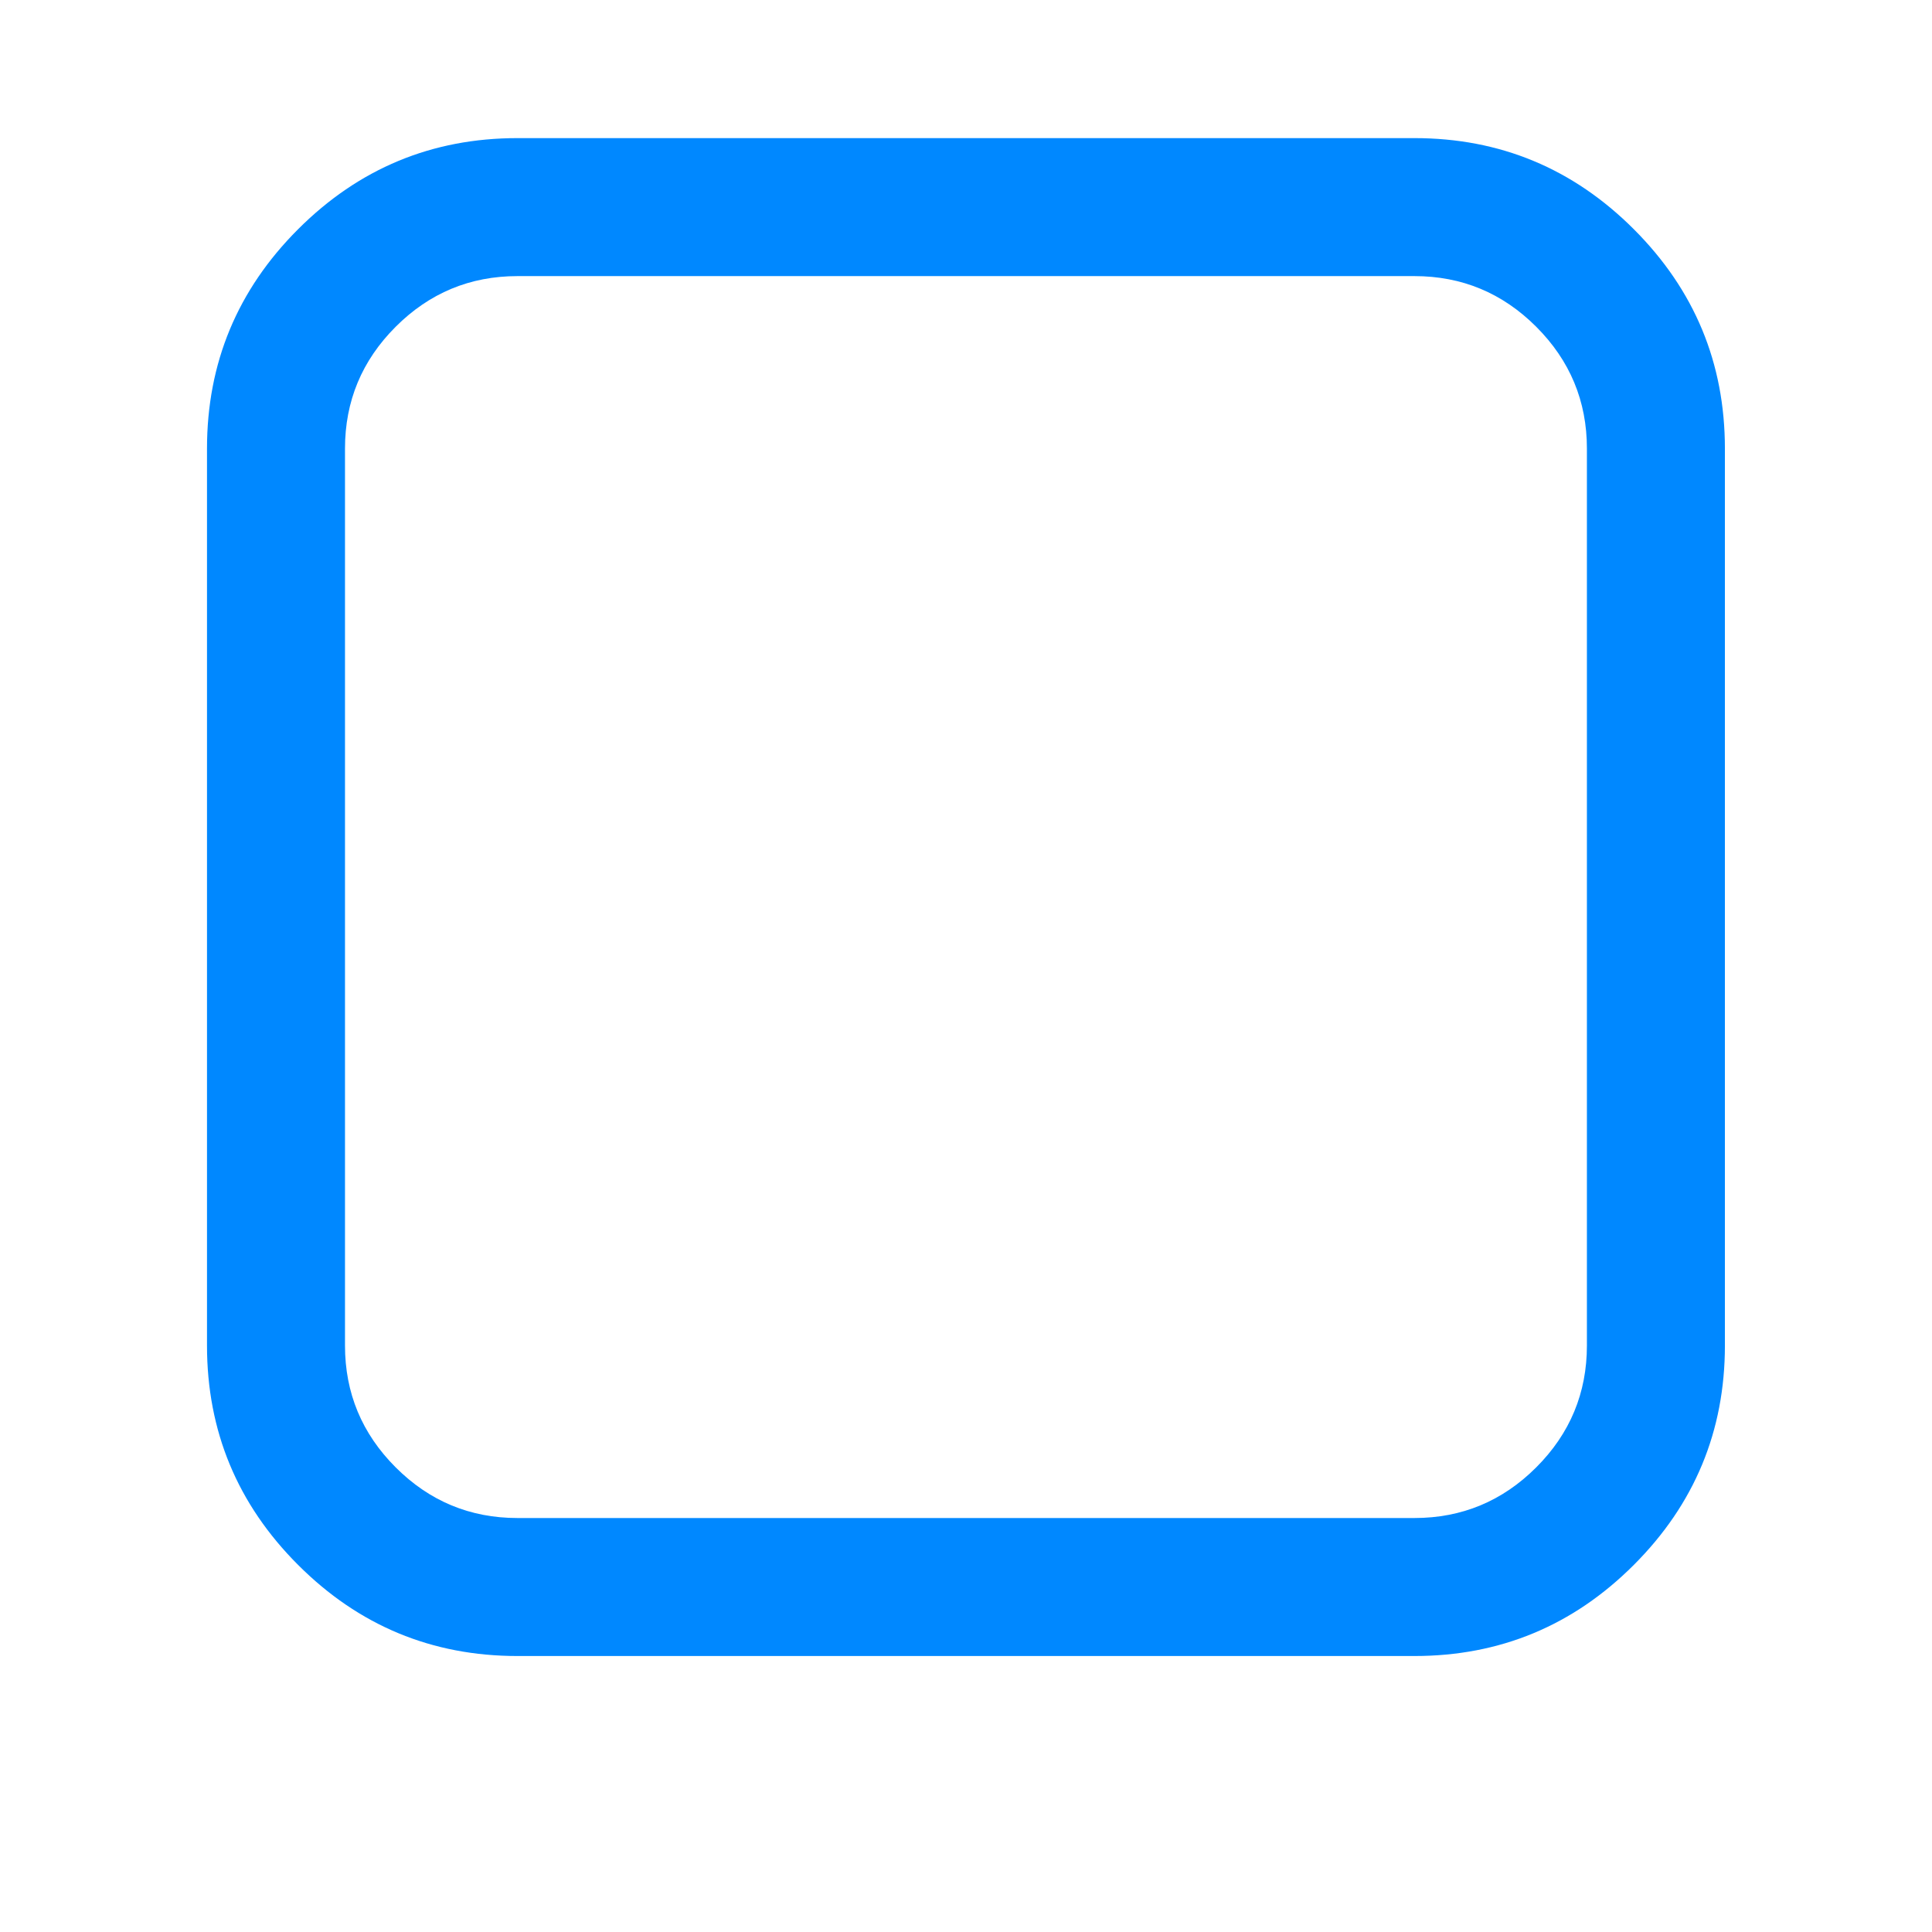 <?xml version="1.0" standalone="no"?><!DOCTYPE svg PUBLIC "-//W3C//DTD SVG 1.1//EN" "http://www.w3.org/Graphics/SVG/1.1/DTD/svg11.dtd"><svg class="icon" width="128px" height="128.00px" viewBox="0 0 1024 1024" version="1.1" xmlns="http://www.w3.org/2000/svg"><path fill="#0088ff" d="M749.673 146.342l-475.398 0q-37.712 0-64.567 26.855t-26.855 64.567l0 475.398q0 37.712 26.855 64.567t64.567 26.855l475.398 0q37.712 0 64.567-26.855t26.855-64.567l0-475.398q0-37.712-26.855-64.567t-64.567-26.855zm164.561 91.423l0 475.398q0 67.996-48.283 116.278t-116.278 48.283l-475.398 0q-67.996 0-116.278-48.283t-48.283-116.278l0-475.398q0-67.996 48.283-116.278t116.278-48.283l475.398 0q67.996 0 116.278 48.283t48.283 116.278z" /></svg>
